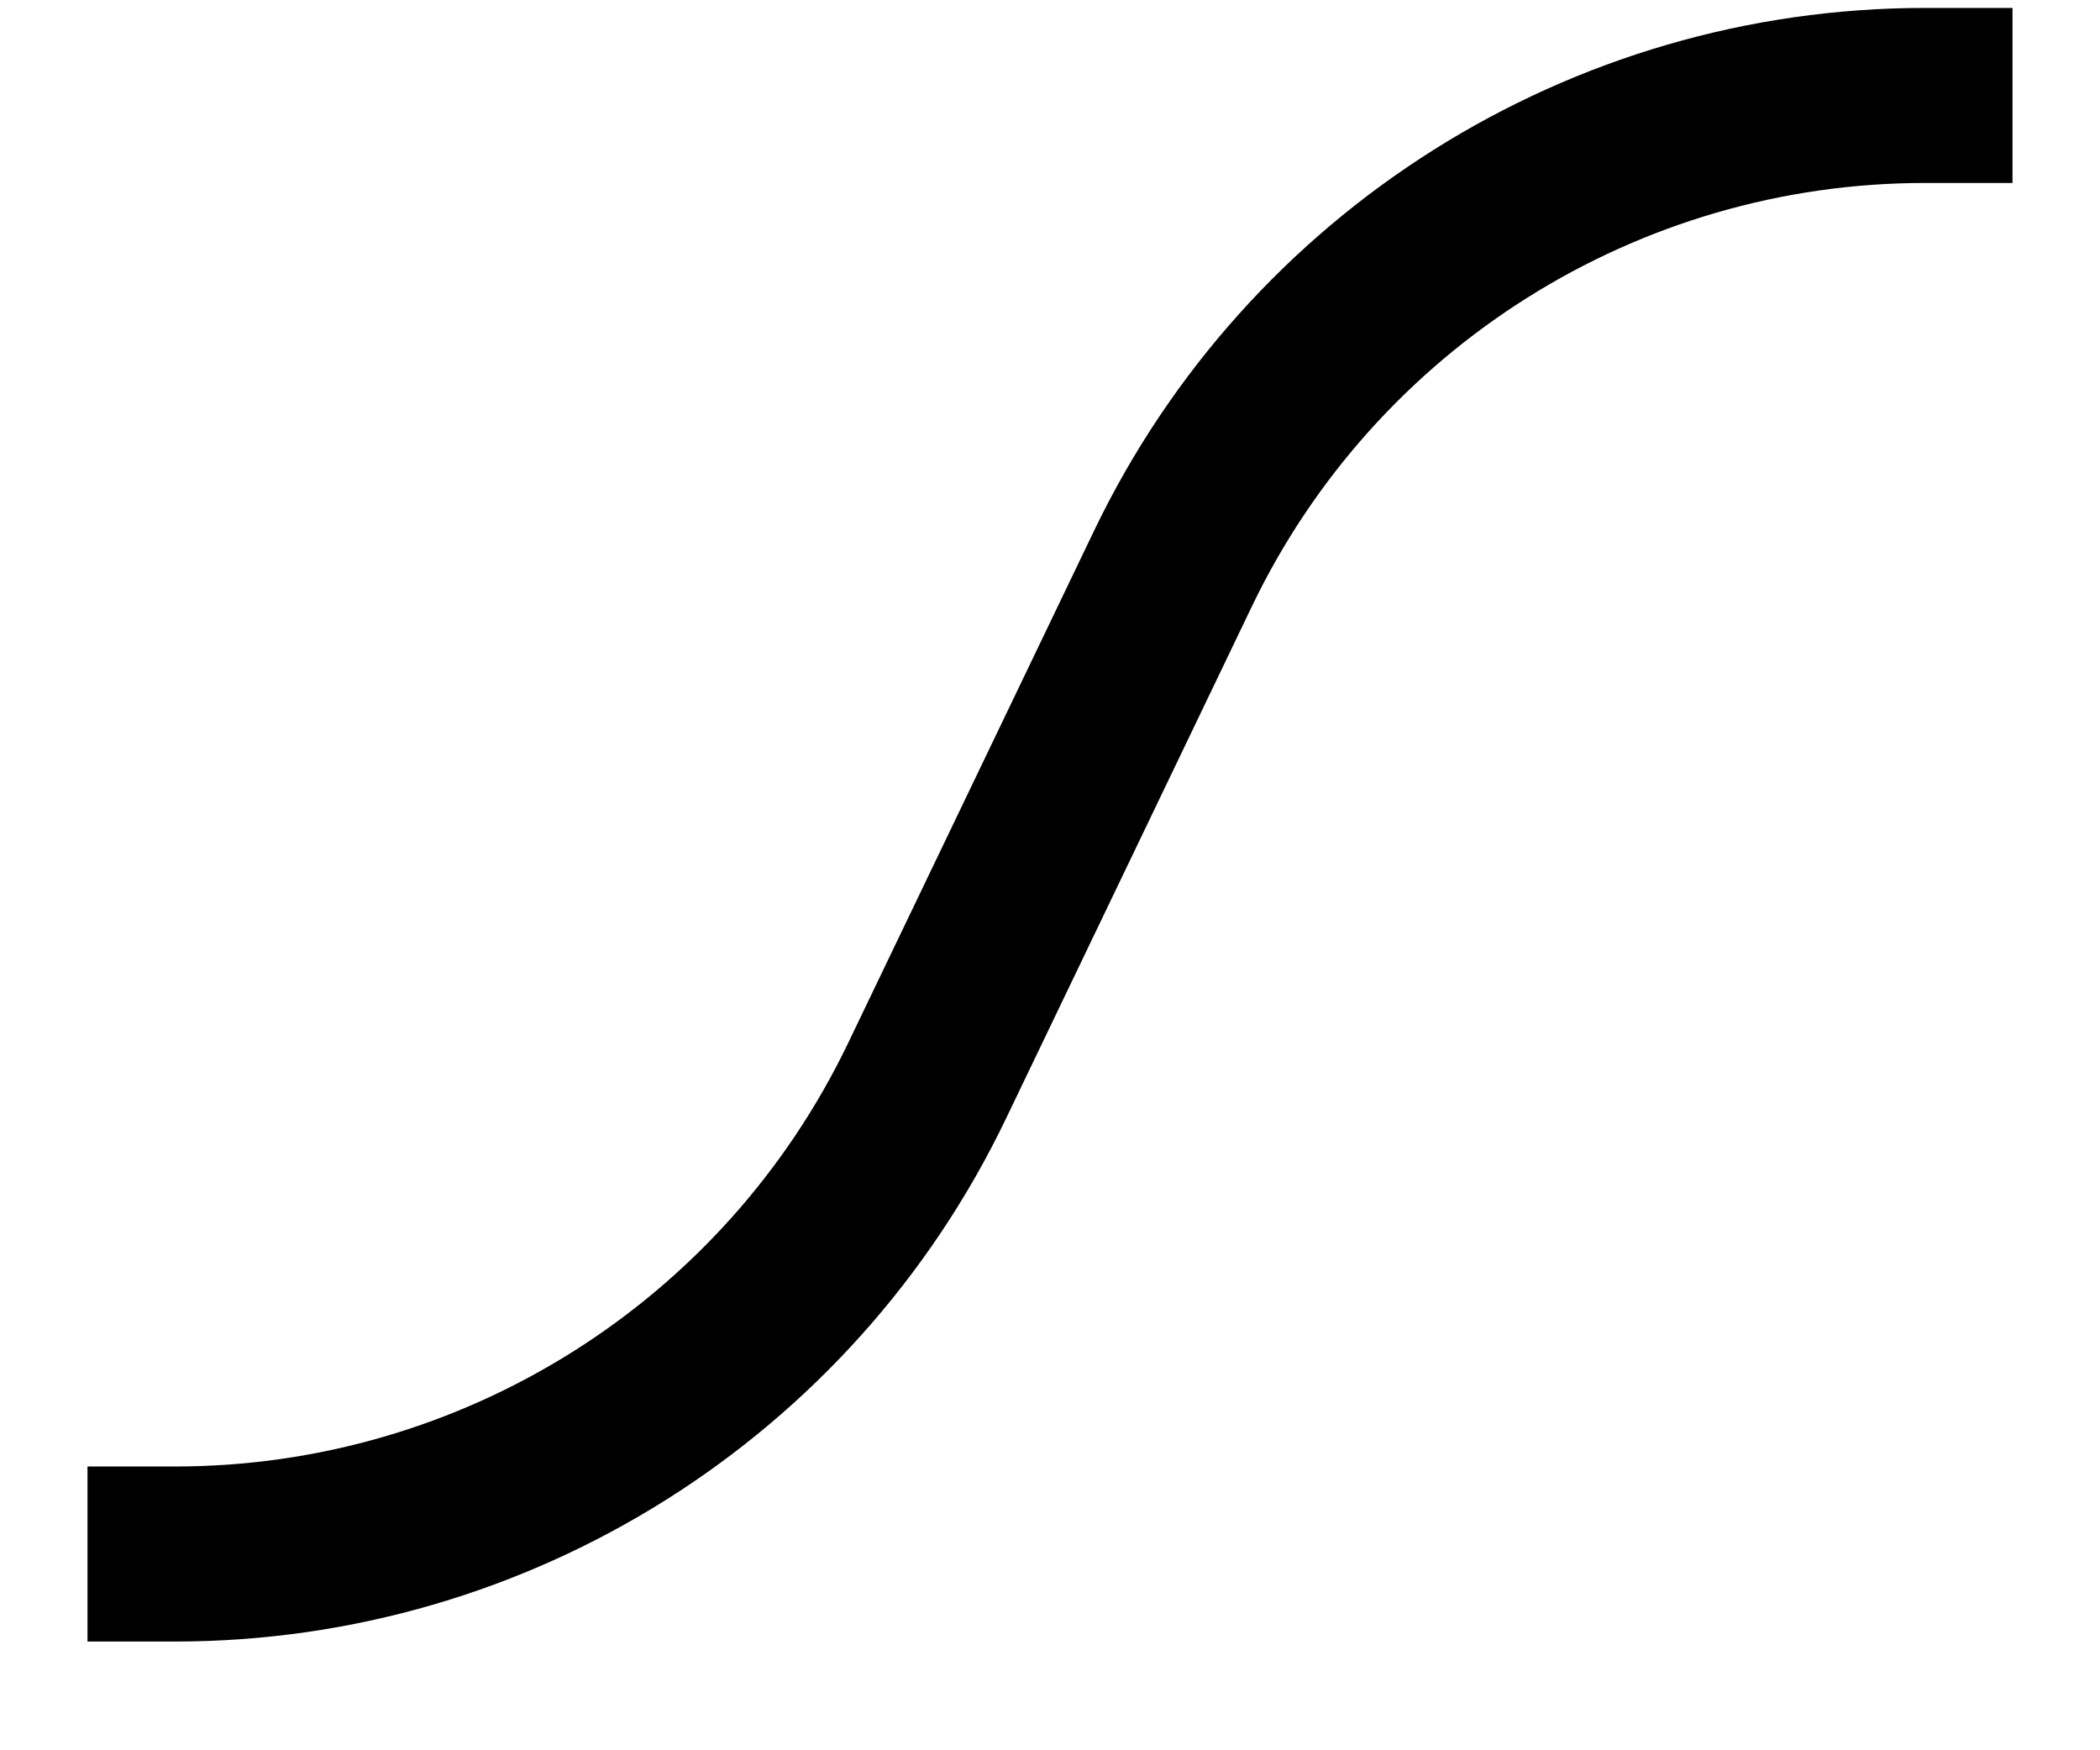 <svg viewBox="0 0 18 15" version="1.1">
	<g id="Editor" stroke="none" stroke-width="1" fill="none" fill-rule="evenodd" stroke-linecap="square">
		<g id="Line-Type-2" transform="translate(-847, -352)" stroke="currentColor" stroke-width="1.5">
			<g id="Line-Picker" transform="translate(783.367, 335)">
				<g id="Group-2-Copy-2" transform="translate(64.633, 15)">
					<g id="Group" transform="translate(0, 0.818)">
						<g id="Line-3" transform="translate(0.5, 2)">
							<path d="M0,12.5 C2.75,12.5 5.257,10.923 6.447,8.443 L8.553,4.057 C9.743,1.577 12.25,5.05241158e-16 15,0 L15,0 L15,0">
							</path>
						</g>
					</g>
				</g>
			</g>
		</g>
	</g>
</svg>
